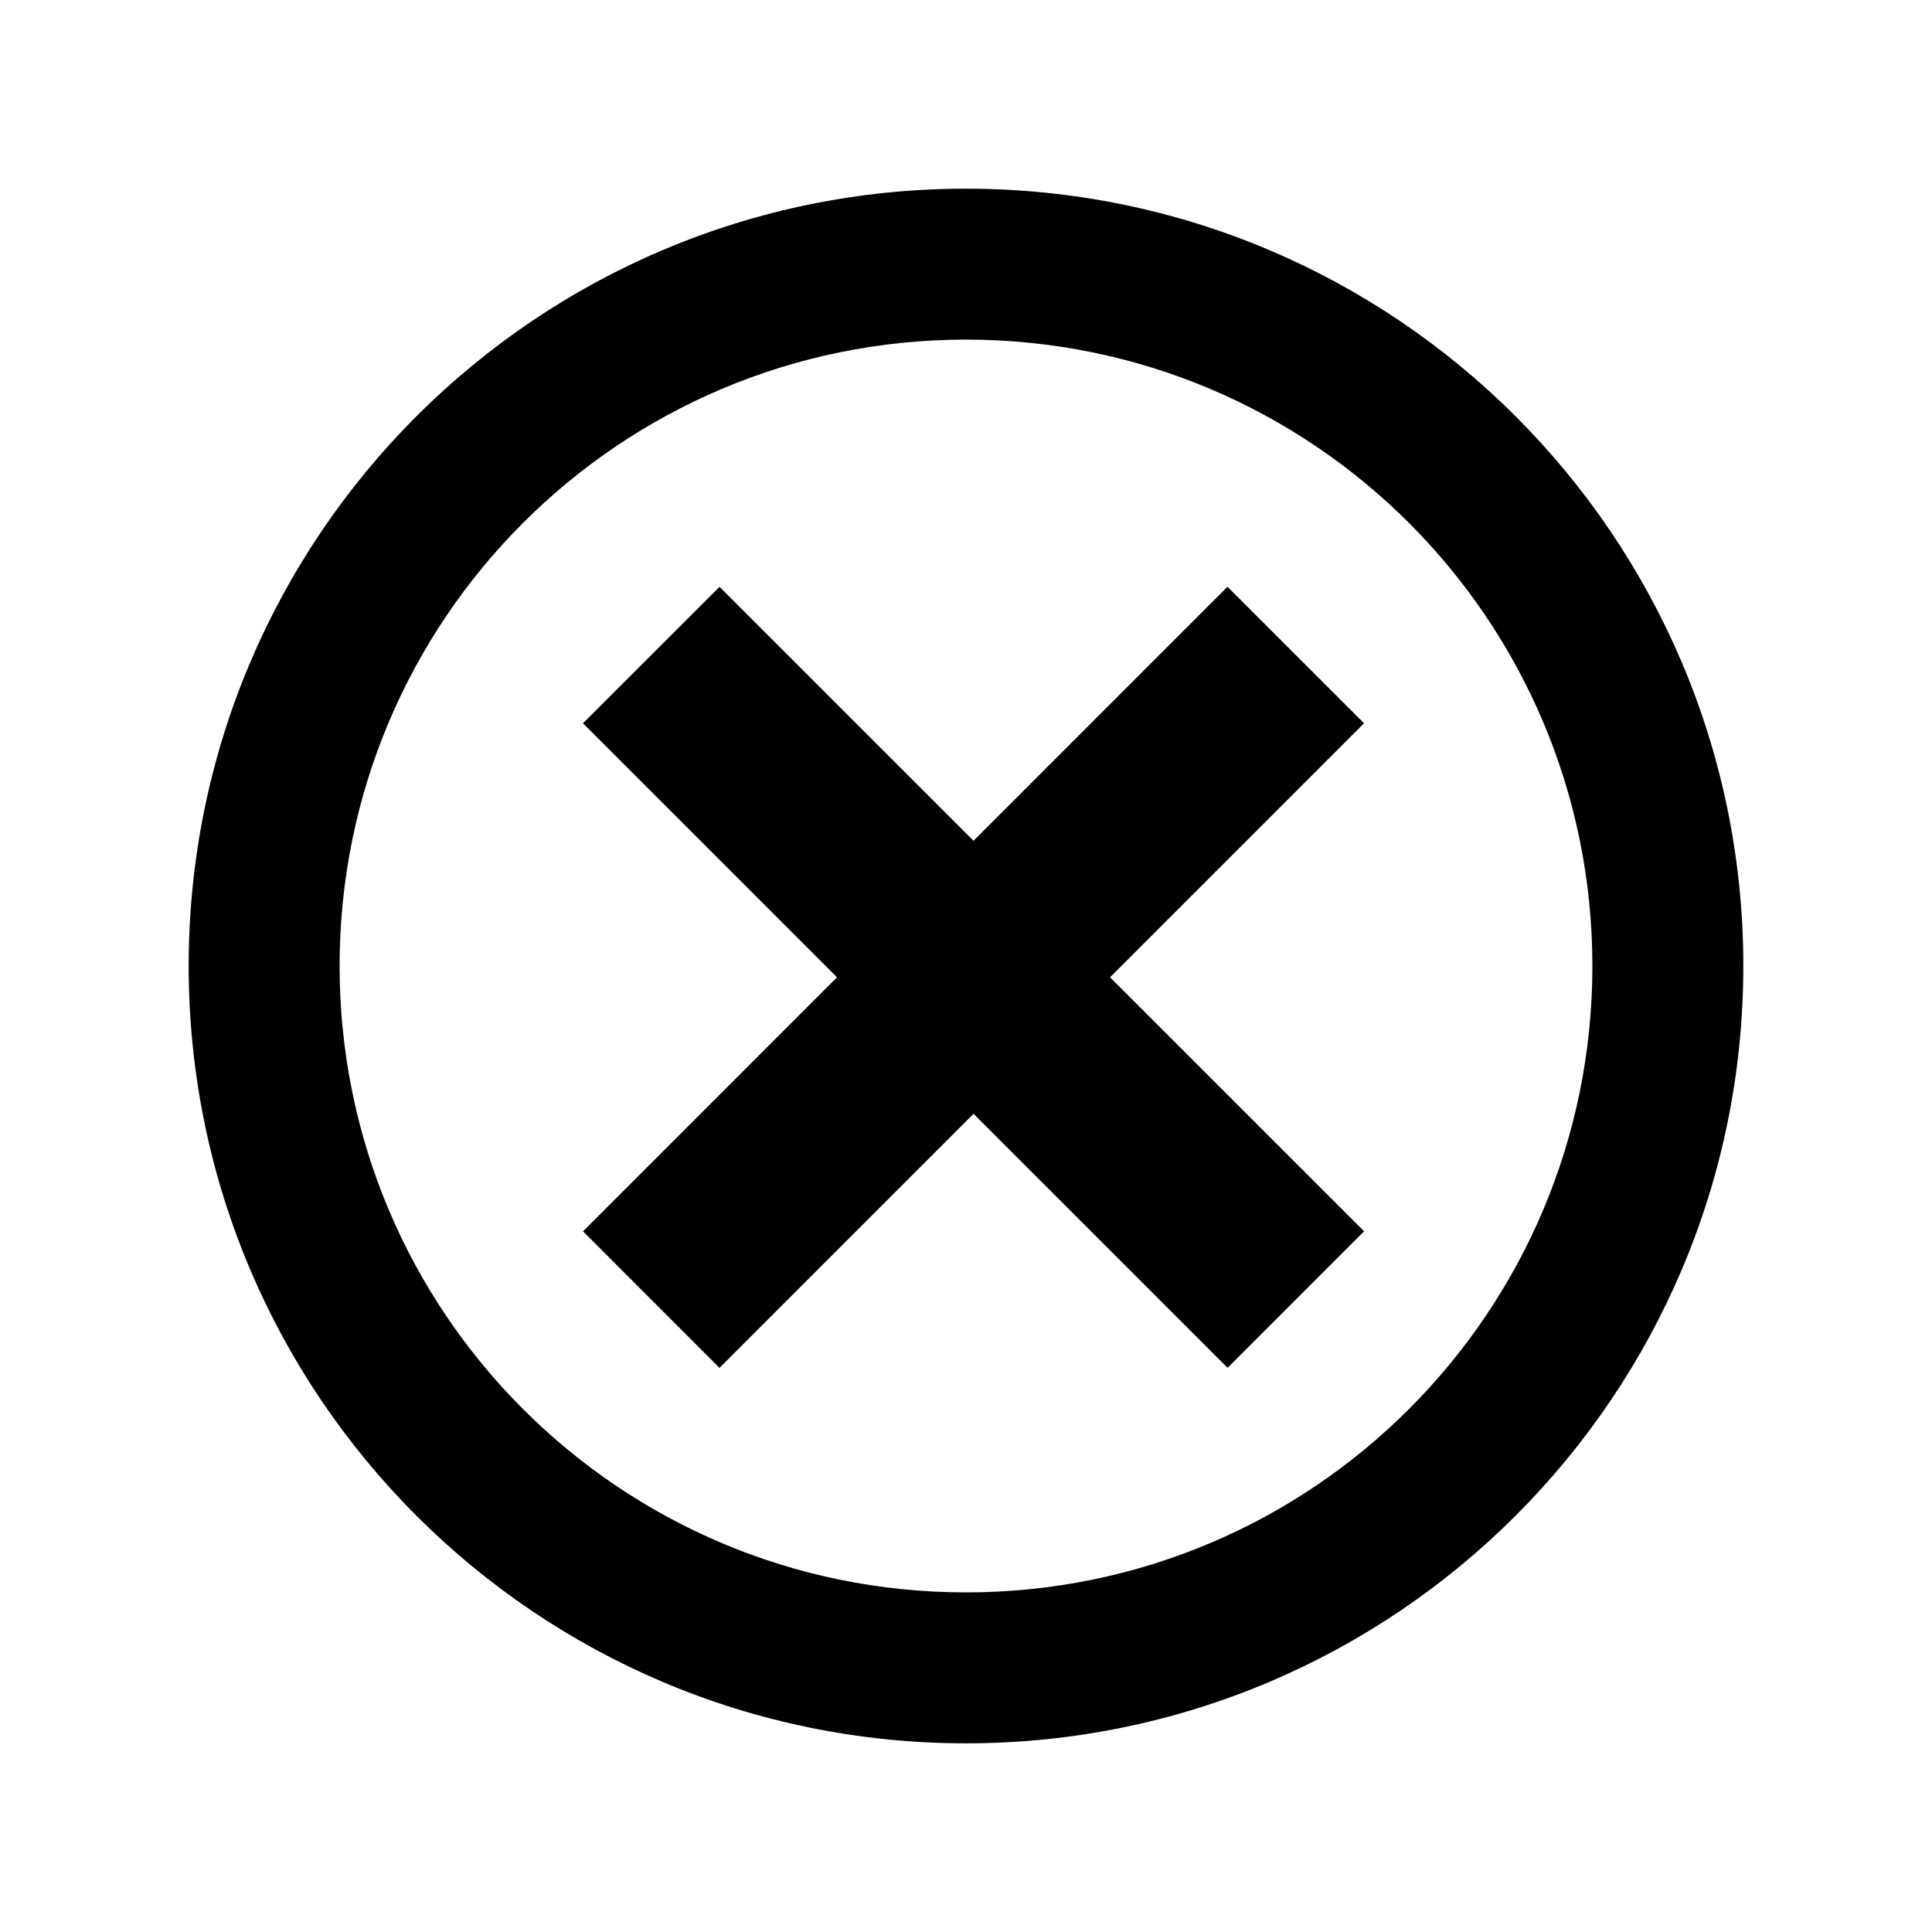 <svg xmlns="http://www.w3.org/2000/svg" width="512" height="512" viewBox="0 0 512 512"><path d="M462 256c0 113.77-92.23 206-206 206S50 369.77 50 256 142.23 50 256 50s206 92.23 206 206zm-40 0c0-91.755-74.258-166-166-166-91.755 0-166 74.26-166 166 0 91.755 74.258 166 166 166 91.755 0 166-74.26 166-166zm-96.67 106.49L258 295.166l-67.33 67.332-36.163-36.186 67.313-67.322-67.32-67.317 36.184-36.164 67.31 67.3 67.3-67.31 36.193 36.17-67.312 67.316 67.32 67.31-36.17 36.194z"/></svg>
